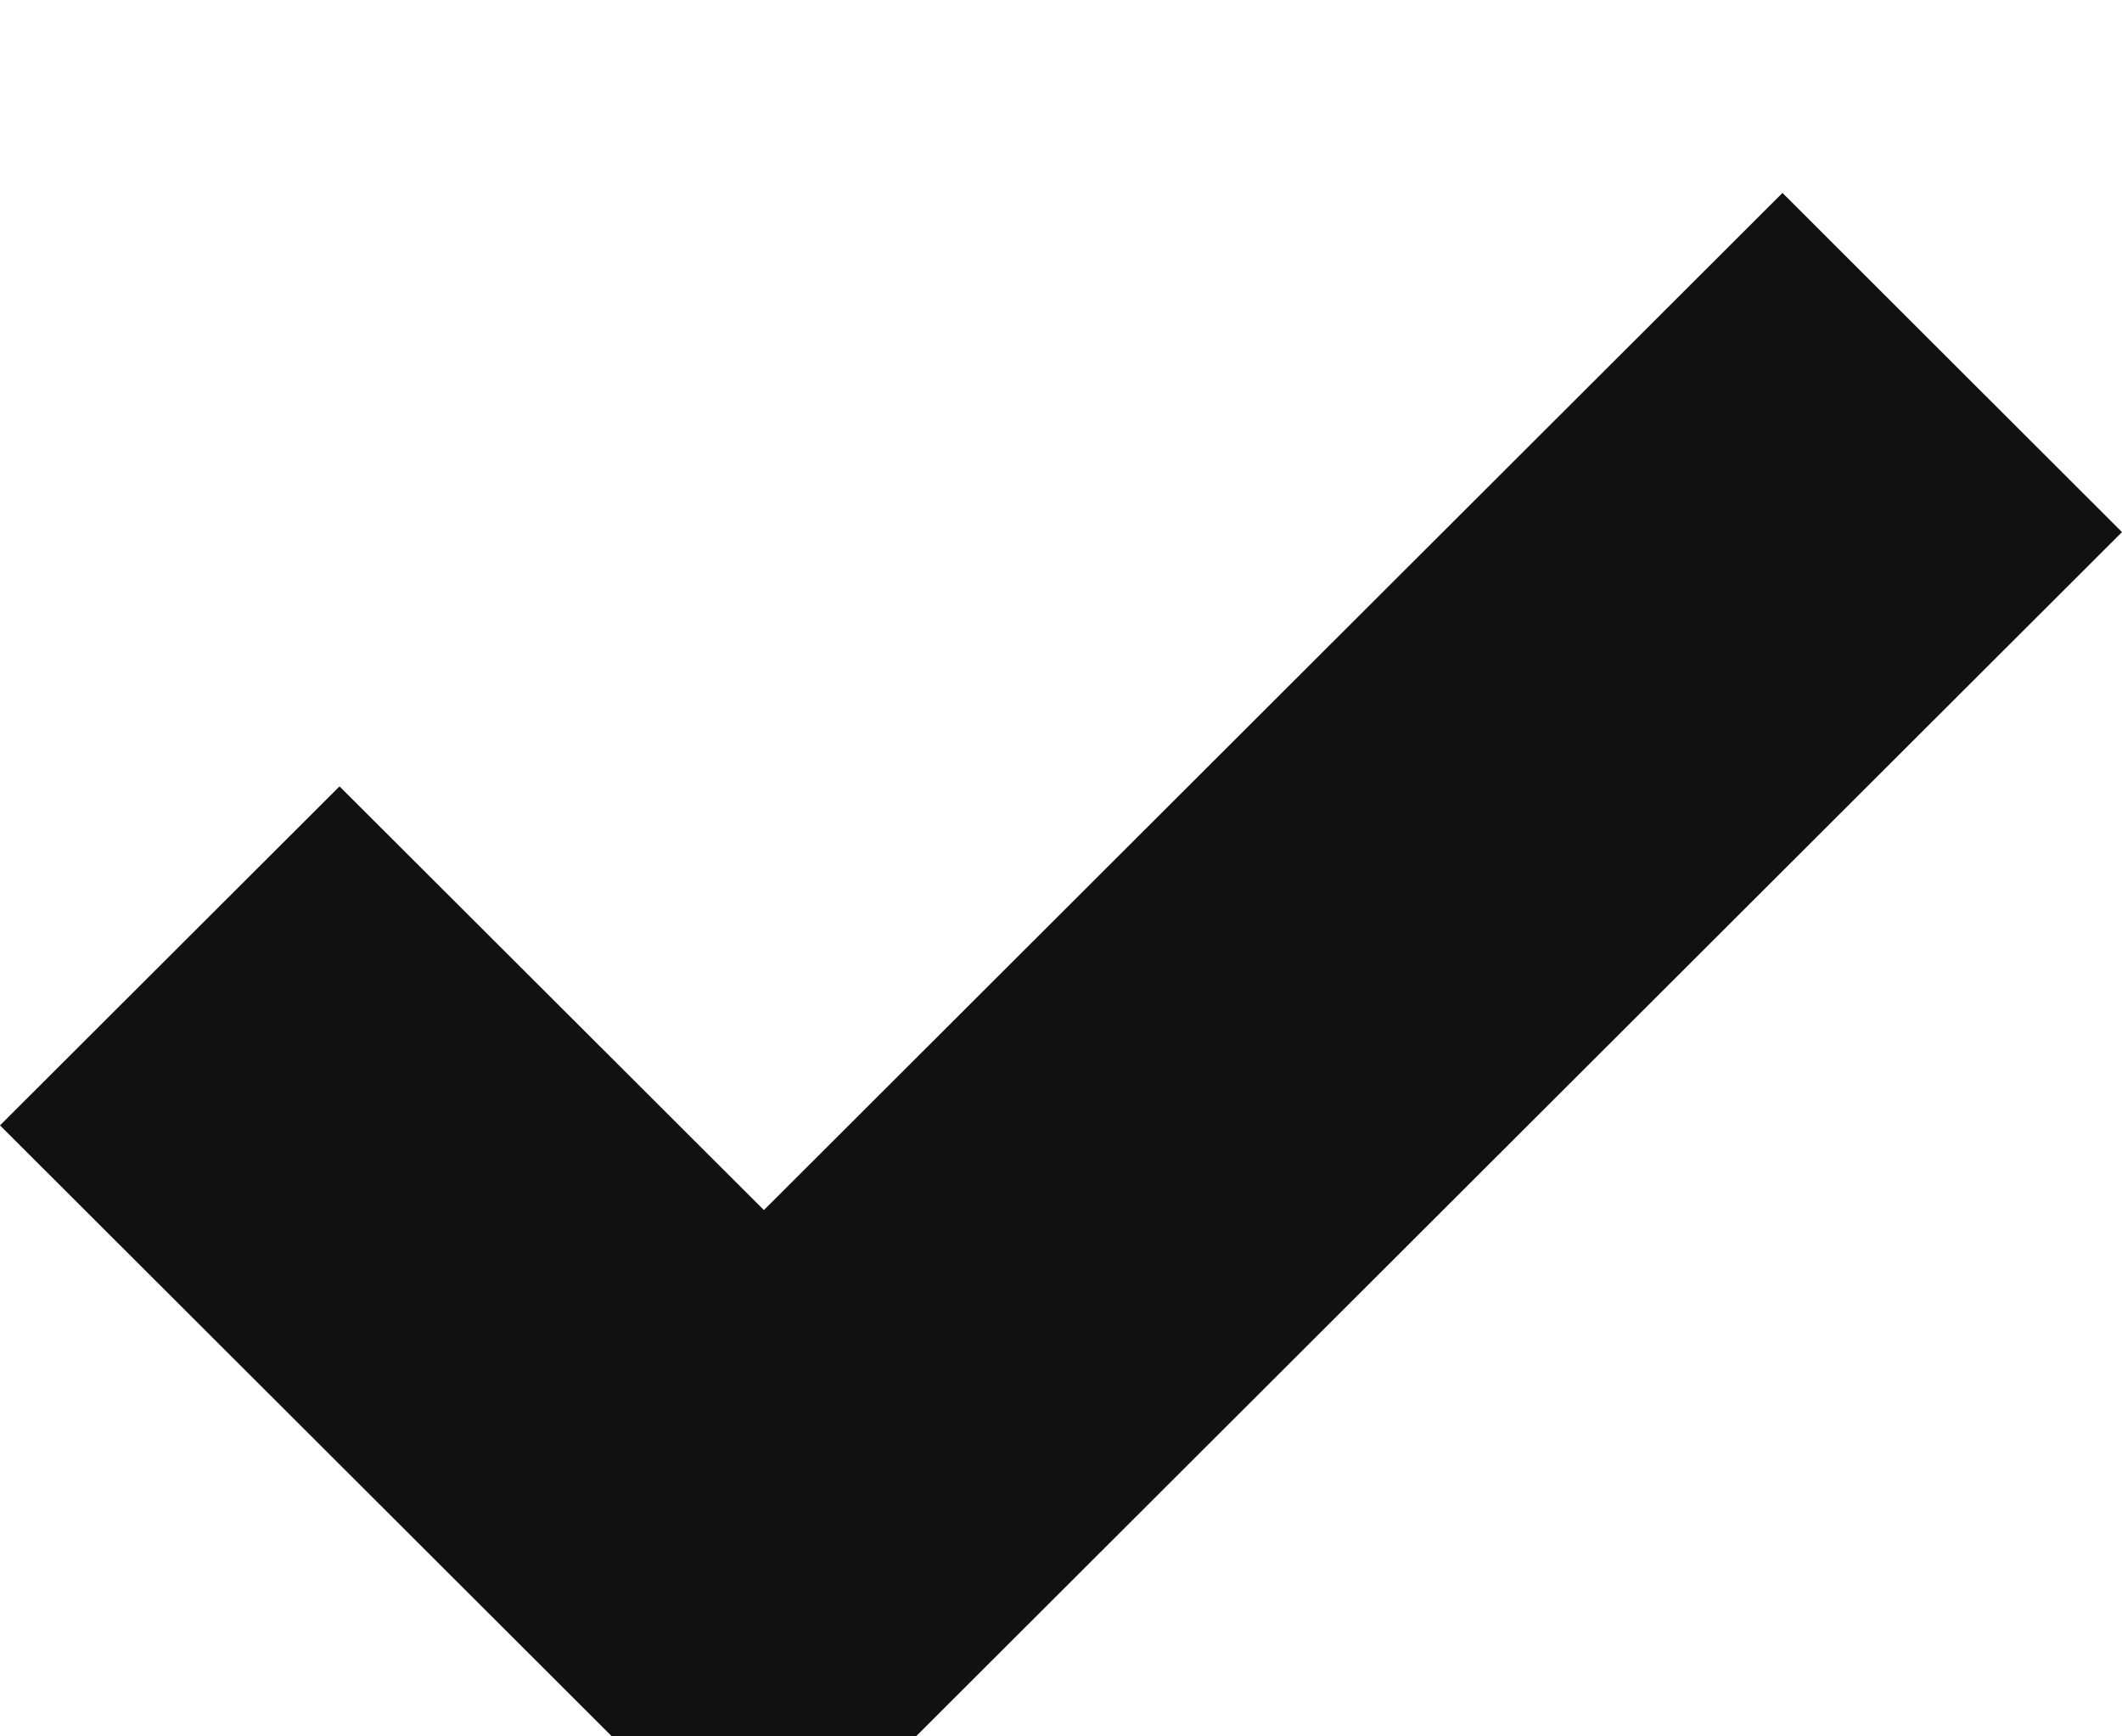 <svg width="11" height="9" viewBox="0 0 11 9" fill="none" xmlns="http://www.w3.org/2000/svg">
  <g clipPath="url(#clip0_6_20)">
    <path fillRule="evenodd" clipRule="evenodd"
      d="M3.96 6.272L1.76 4.076L0 5.833L3.96 9.787L11 2.758L9.24 1L3.96 6.272Z"
      fill="#111111" />
  </g>
  <defs>
    <clipPath id="clip0_6_20">
      <rect width="11" height="9" fill="white" />
    </clipPath>
  </defs>
</svg>